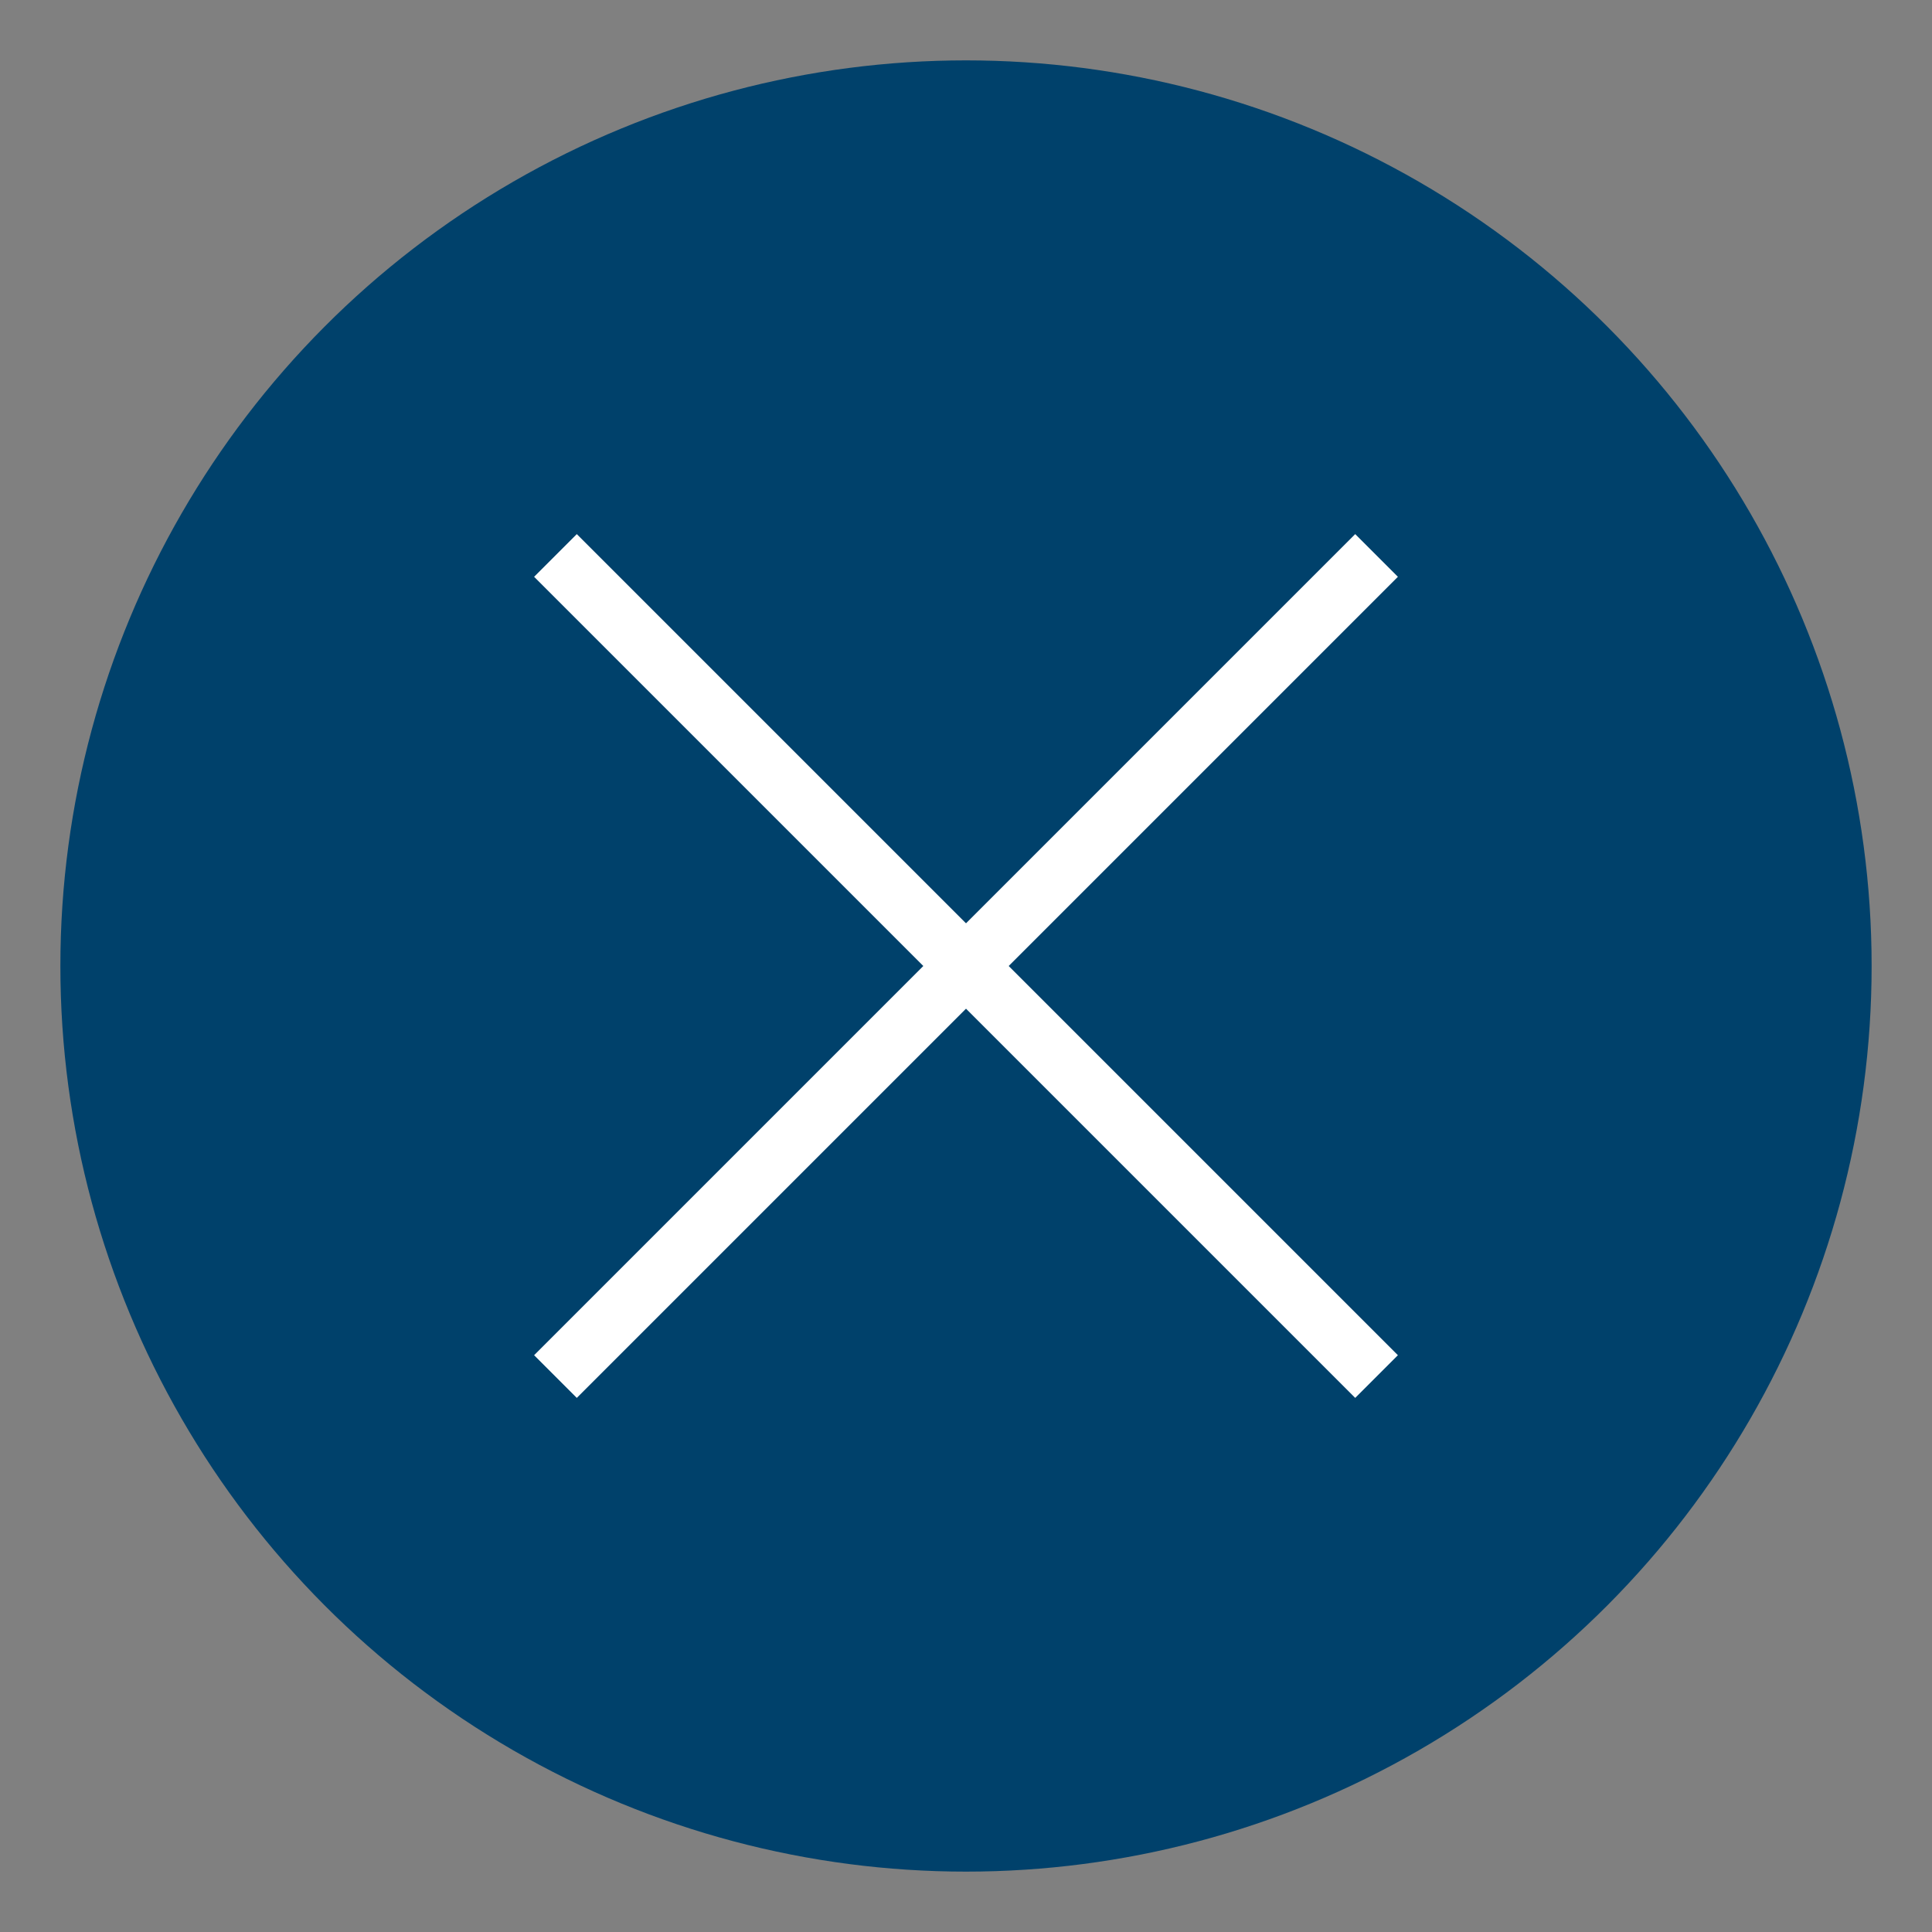 <svg id="Layer_1" data-name="Layer 1" xmlns="http://www.w3.org/2000/svg" viewBox="0 0 32 32"><rect x="0" y="0" width="32" height="32" fill="#808080" stroke="none"/><defs><style>.cls-1{fill:#00416b;}.cls-2{fill:none;stroke:#fff;stroke-miterlimit:10;}</style></defs><title>Close_X_icon–Blue</title><circle class="cls-1" cx="16" cy="16" r="15"/><line class="cls-2" x1="9.2" y1="9.2" x2="22.8" y2="22.8"/><line class="cls-2" x1="22.8" y1="9.2" x2="9.2" y2="22.8"/></svg>